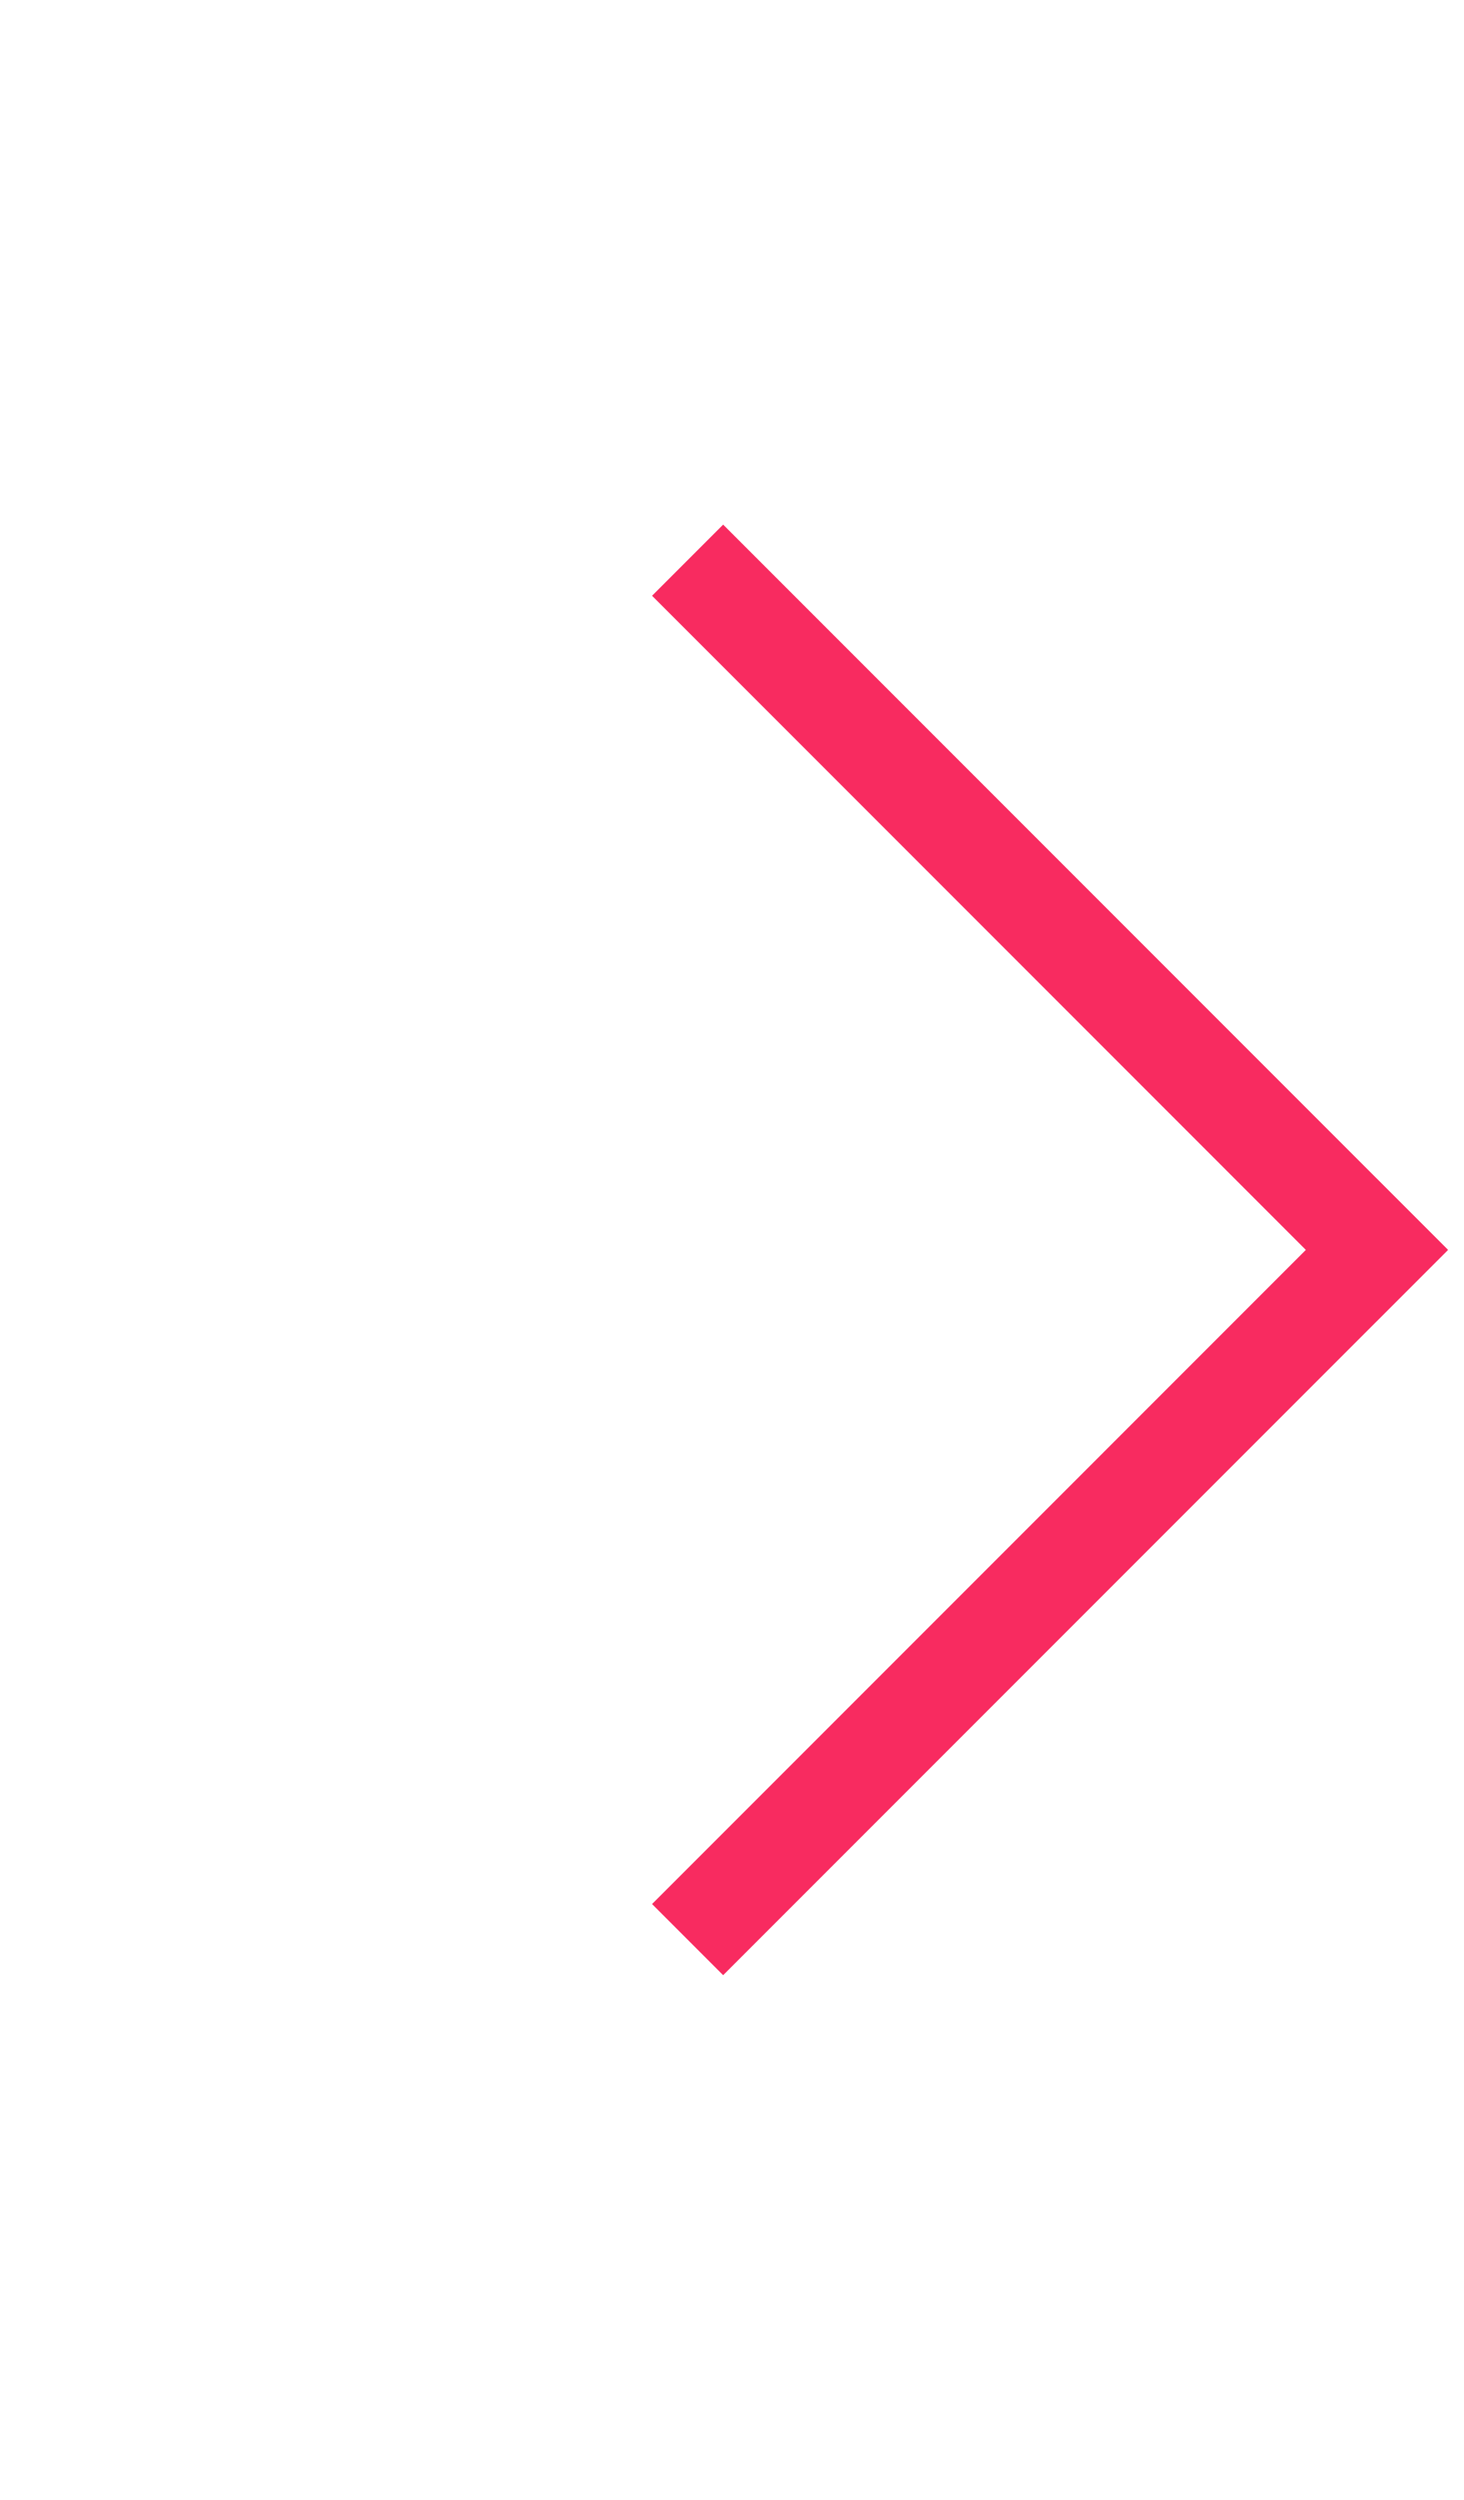 <?xml version="1.0" encoding="UTF-8" standalone="no"?>
<!DOCTYPE svg PUBLIC "-//W3C//DTD SVG 1.1//EN" "http://www.w3.org/Graphics/SVG/1.1/DTD/svg11.dtd">
<svg version="1.1" xmlns="http://www.w3.org/2000/svg" xmlns:xlink="http://www.w3.org/1999/xlink" preserveAspectRatio="xMidYMid meet" viewBox="0 0 640 640" width="375" height="640"><defs><path d="M316.13 3.09L632.96 319.92L601.87 351.01L285.05 34.18L316.13 3.09Z" id="assBVXyvj"></path><path d="M316.13 636.91L632.96 320.08L601.87 288.99L285.05 605.82L316.13 636.91Z" id="a7MWyr5SE"></path></defs><g><g><g><g><use id="color-arrow" xlink:href="#assBVXyvj" opacity="1" fill="#f82b60" fill-opacity="1"></use><g><use xlink:href="#assBVXyvj" opacity="1" fill-opacity="0" stroke="#000000" stroke-width="0" stroke-opacity="1"></use></g></g><g><use xlink:href="#a7MWyr5SE" opacity="1" fill="#f82b60" fill-opacity="1"></use><g><use xlink:href="#a7MWyr5SE" opacity="1" fill-opacity="0" stroke="#000000" stroke-width="0" stroke-opacity="1" ></use></g></g></g></g></g></svg>
